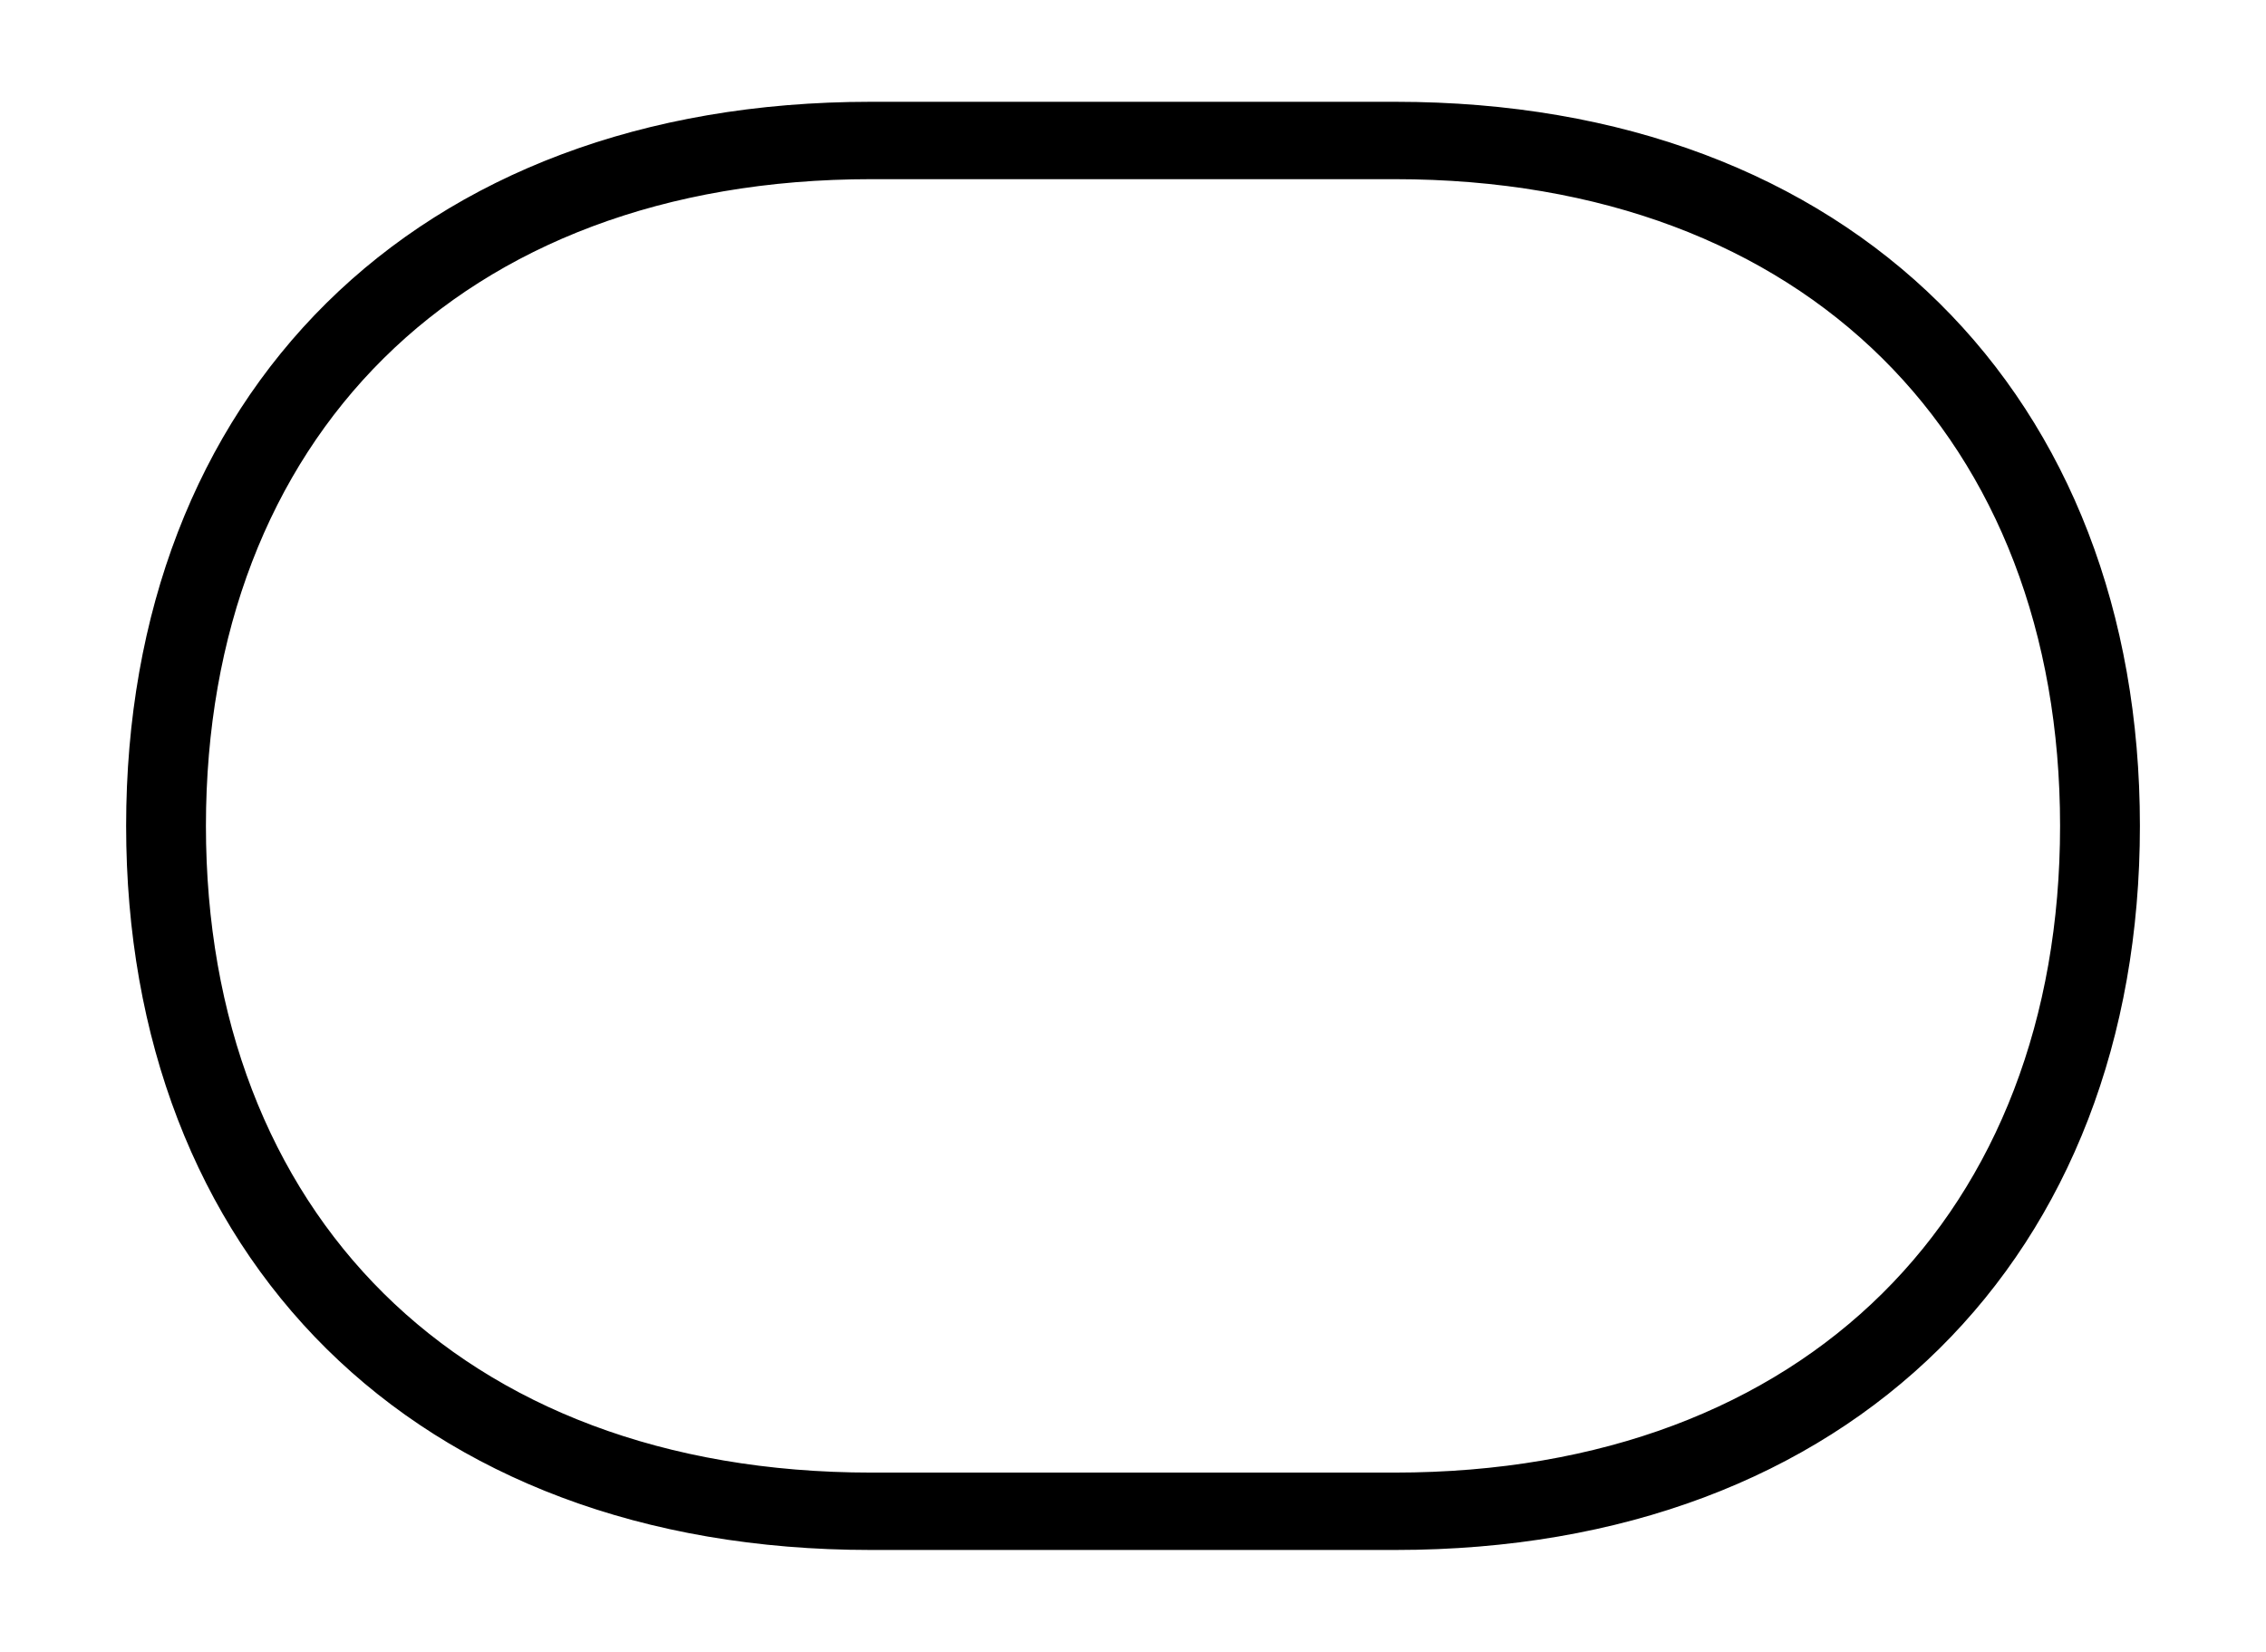 <svg width='60.113px' height='43.828px' direction='ltr' xmlns='http://www.w3.org/2000/svg' version='1.1'>
<g fill-rule='nonzero' transform='scale(1,-1) translate(0,-43.828)'>
<path fill='black' stroke='black' fill-opacity='1.0' stroke-width='1.0' d='
    M 3.846,21.914
    C 3.846,10.807 11.215,3.201 23.096,3.201
    L 37.018,3.201
    C 48.877,3.201 56.268,10.807 56.268,21.914
    C 56.268,33.021 48.877,40.627 37.018,40.627
    L 23.096,40.627
    C 11.215,40.627 3.846,33.021 3.846,21.914
    Z
    M 4.963,21.914
    C 4.963,32.398 11.881,39.574 23.117,39.574
    L 36.996,39.574
    C 48.232,39.574 55.15,32.398 55.15,21.914
    C 55.15,11.43 48.232,4.254 36.996,4.254
    L 23.117,4.254
    C 11.881,4.254 4.963,11.43 4.963,21.914
    Z
' />
</g>
</svg>